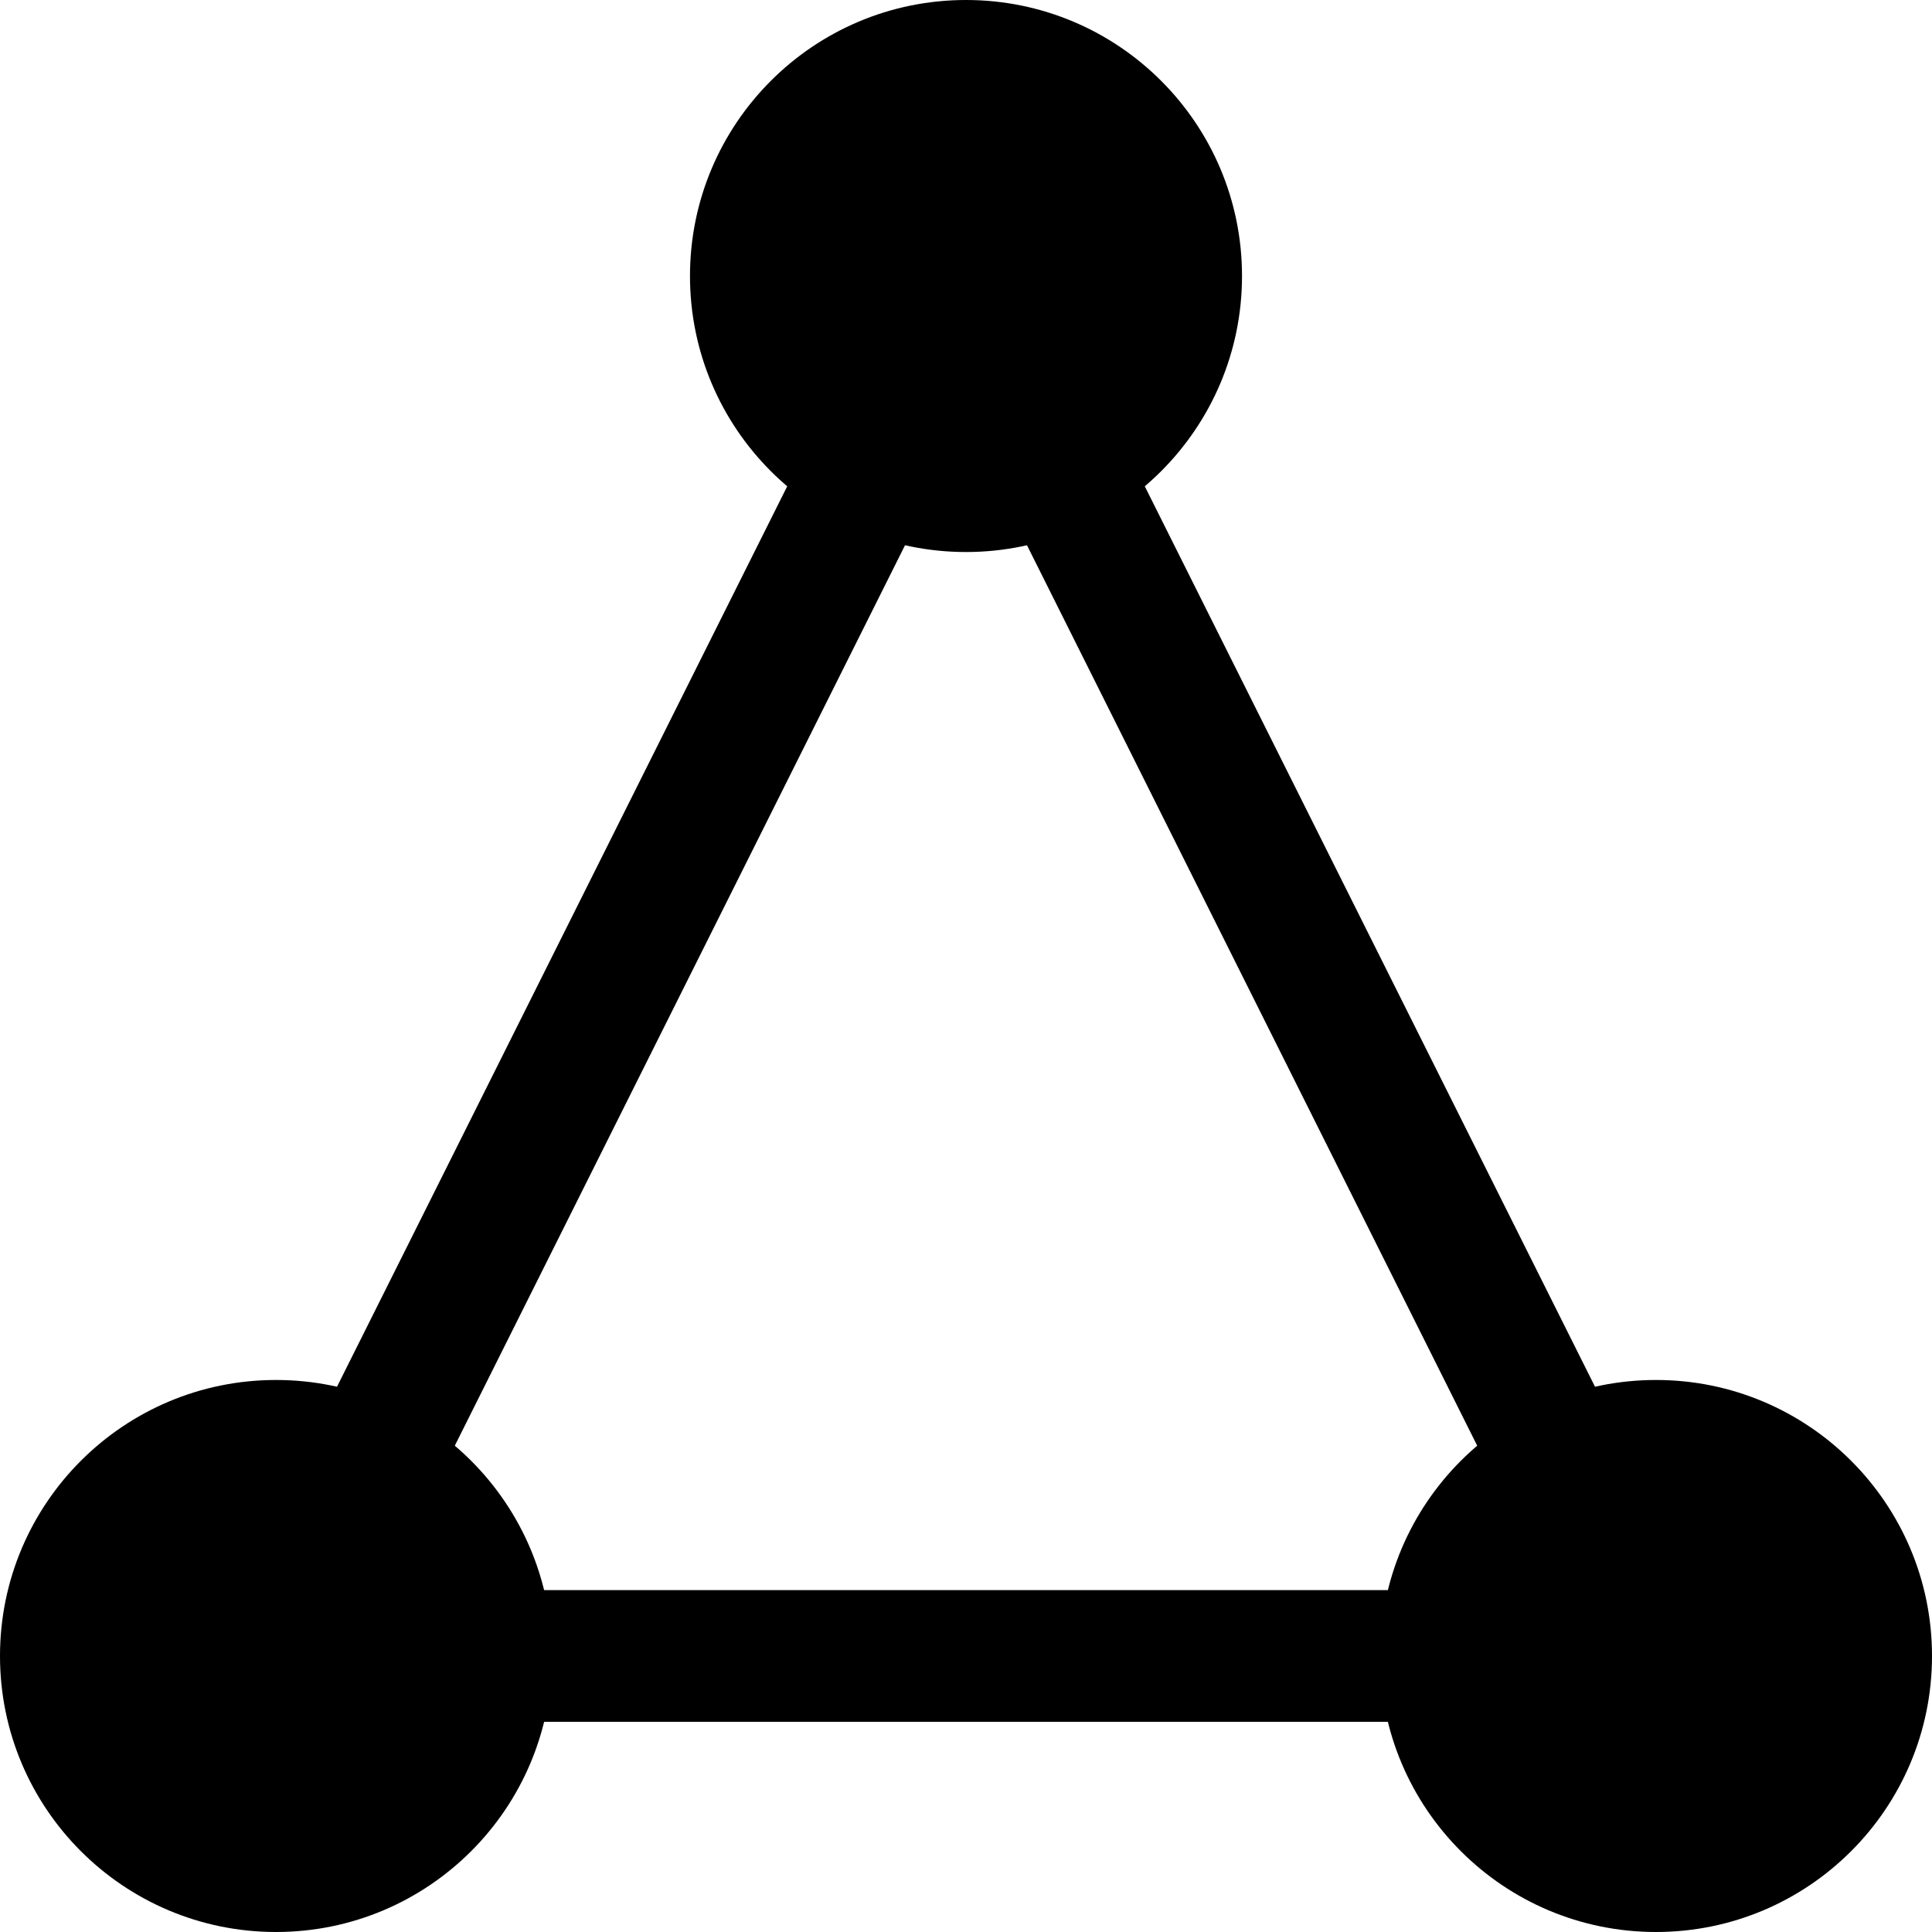 <?xml version="1.0" encoding="UTF-8"?>
<svg width="22px" height="22px" viewBox="0 0 22 22" version="1.1" xmlns="http://www.w3.org/2000/svg" xmlns:xlink="http://www.w3.org/1999/xlink">
    <!-- Generator: Sketch 64 (93537) - https://sketch.com -->
    <title>Group 9</title>
    <desc>Created with Sketch.</desc>
    <g id="Page-1" stroke="none" stroke-width="1" fill="none" fill-rule="evenodd">
        <g id="Apollo-Studio_dev-tooling-Copy-4" transform="translate(-832, -3251)">
            <g id="Group-8-Copy-4" transform="translate(832, 3247)">
                <g id="Group-9" transform="translate(0, 4)">
                    <polygon id="Triangle" stroke="#000000" stroke-width="1.5" points="11 3.143 18.857 18.857 3.143 18.857"></polygon>
                    <circle id="Oval" fill="#000000" cx="11" cy="3.143" r="3.143"></circle>
                    <circle id="Oval-Copy" fill="#000000" cx="18.857" cy="18.857" r="3.143"></circle>
                    <circle id="Oval-Copy-2" fill="#000000" cx="3.143" cy="18.857" r="3.143"></circle>
                </g>
            </g>
        </g>
    </g>
</svg>